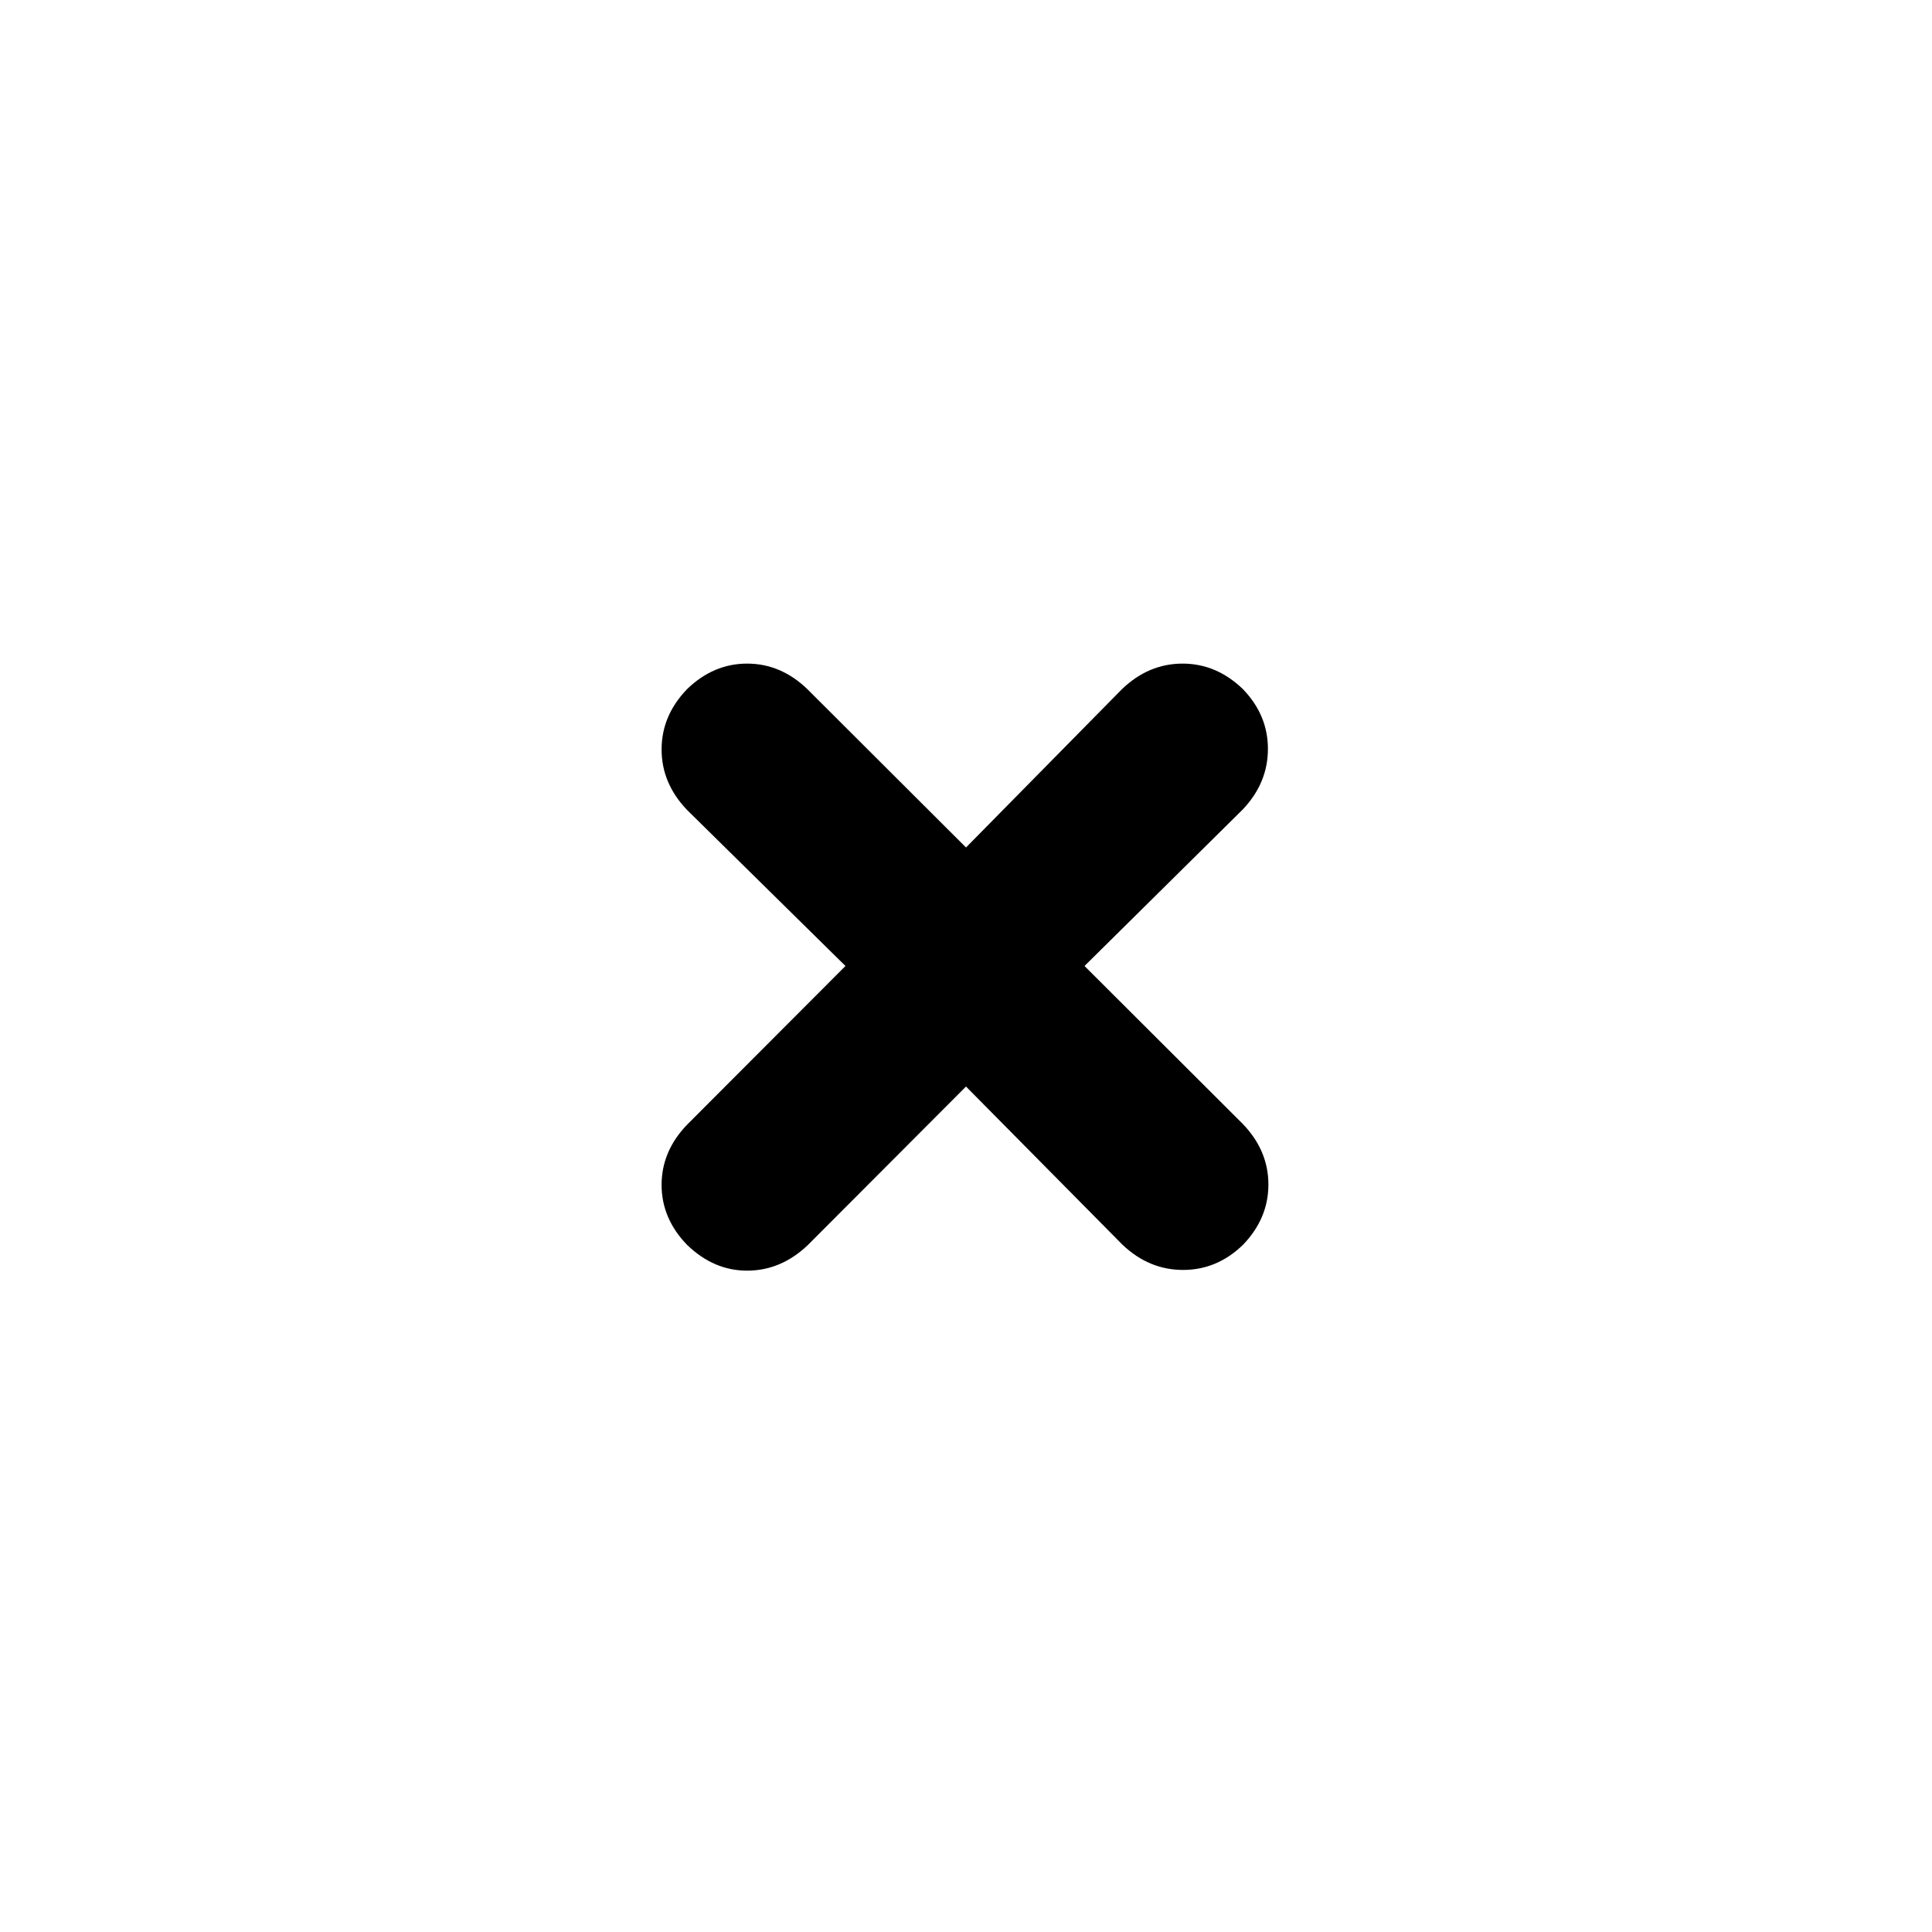 <svg xmlns="http://www.w3.org/2000/svg" height="20" viewBox="0 -960 960 960" width="20"><path d="m480.004-420.109-78.526 78.696q-13.218 12.674-29.957 12.794-16.738.119-30.108-12.794-12.674-13.067-12.674-29.826 0-16.76 12.674-29.913l78.696-78.852-78.696-77.516q-12.674-13.218-12.674-30.077t12.674-29.99q13.067-12.674 29.826-12.674 16.76 0 29.913 12.674l78.852 78.696 77.516-78.696q13.218-12.674 30.077-12.674t29.99 12.674q12.435 12.863 12.435 29.724t-12.435 30.015l-78.696 77.844 78.696 78.526q12.674 13.218 12.674 30.076t-12.674 29.989q-12.863 12.435-29.724 12.435t-30.015-12.435l-77.844-78.696Z"/></svg>